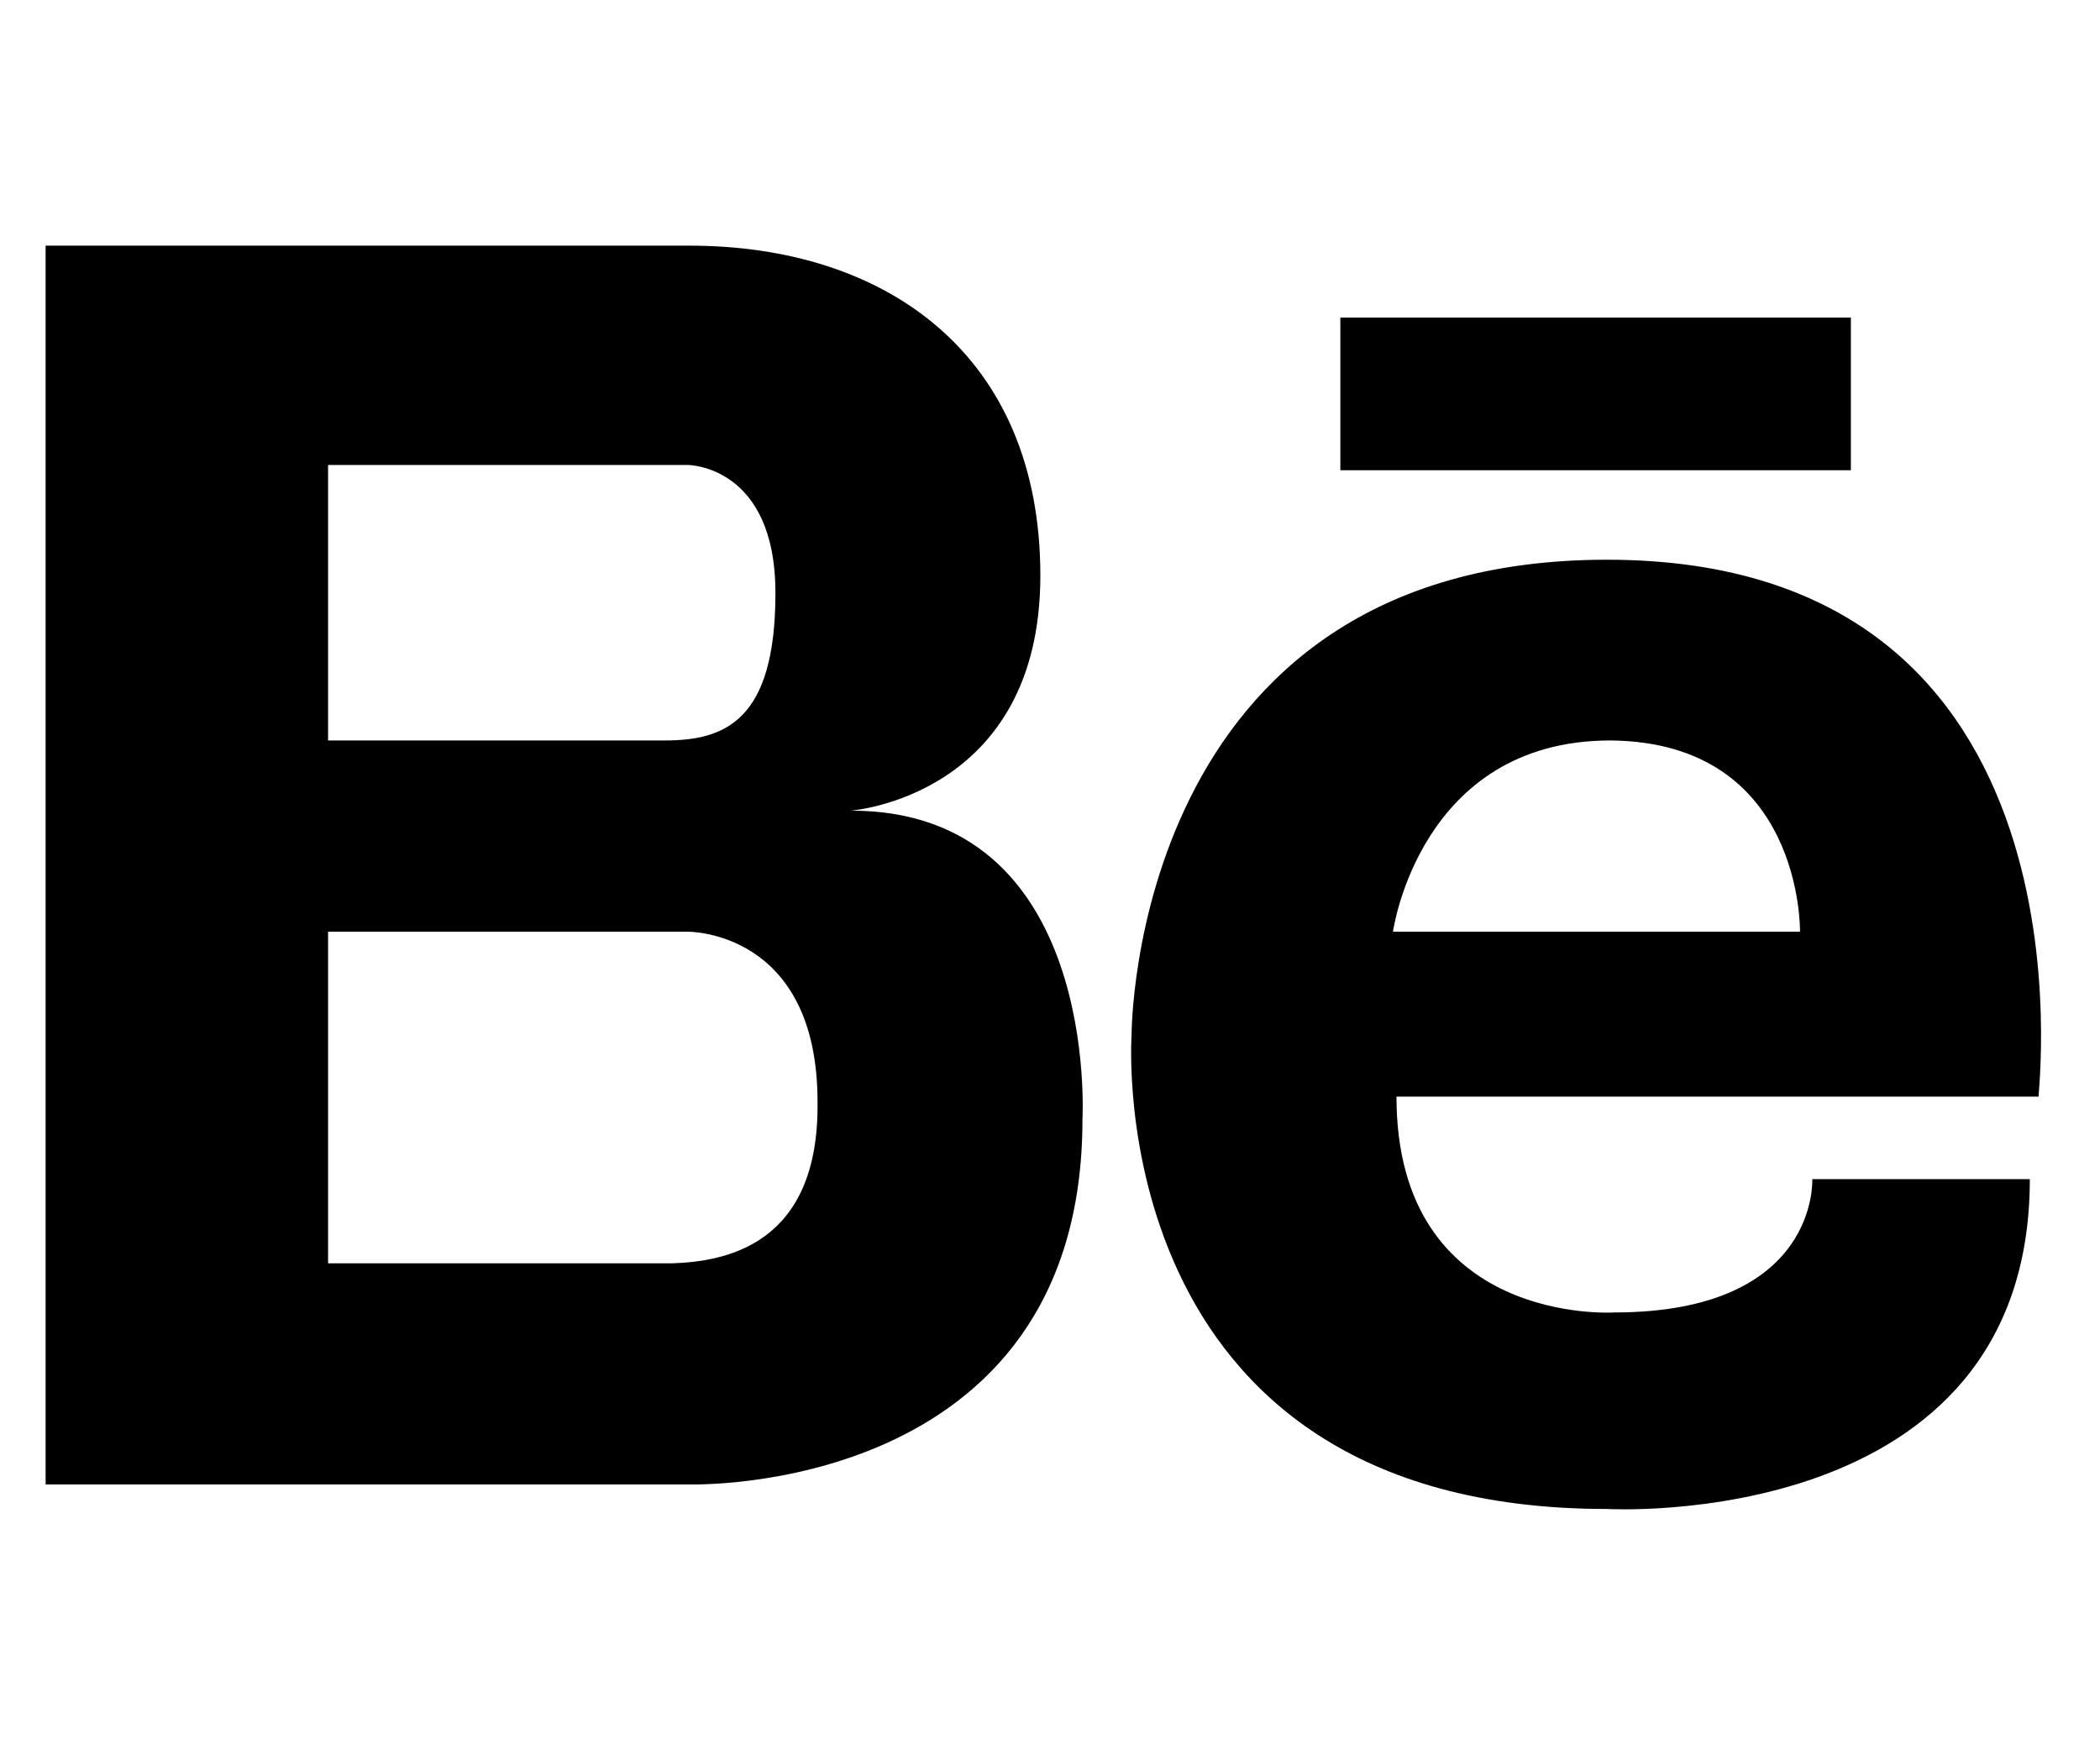 <?xml version="1.0" encoding="utf-8"?>
<!-- Generator: Adobe Illustrator 19.0.0, SVG Export Plug-In . SVG Version: 6.00 Build 0)  -->
<svg version="1.1" id="圖層_1" xmlns="http://www.w3.org/2000/svg" xmlns:xlink="http://www.w3.org/1999/xlink" x="0px" y="0px"
	 viewBox="0 0 119.7 100" style="enable-background:new 0 0 119.7 100;" xml:space="preserve">
<g id="XMLID_1_">
	<path id="XMLID_8_" d="M38.3,72H18.7V53.1h20.5c0,0,7.4-0.1,7.4,9.7C46.7,71,41.3,71.9,38.3,72 M18.7,26.5h17.9h2.6c0,0,5,0,5,7.3
		c0,7.3-2.9,8.4-6.3,8.4H18.7V26.5z M48.5,46.2c0,0,10.8-0.8,10.8-13.4c0-12.6-8.8-18.8-20-18.8H18.7h-0.6H2.6v70.6h15.6h0.6h20.5
		c0,0,22.4,0.7,22.4-20.8C61.7,63.7,62.7,46.2,48.5,46.2"/>
	<path id="XMLID_5_" d="M102.6,53.1H79.4c0,0,1.5-10.9,12.4-10.9C102.8,42.3,102.6,53.1,102.6,53.1 M91.6,31.9
		C64.4,31.9,64.5,59,64.5,59s-1.9,27,27.1,27c0,0,24.1,1.4,24.1-18.8h-12.4c0,0,0.4,7.6-11.3,7.6c0,0-12.4,0.8-12.4-12.3h36.6
		C116.1,62.6,120.1,31.9,91.6,31.9"/>
	<rect id="XMLID_4_" x="76.4" y="18.1" width="29.1" height="8.7"/>
</g>
</svg>
